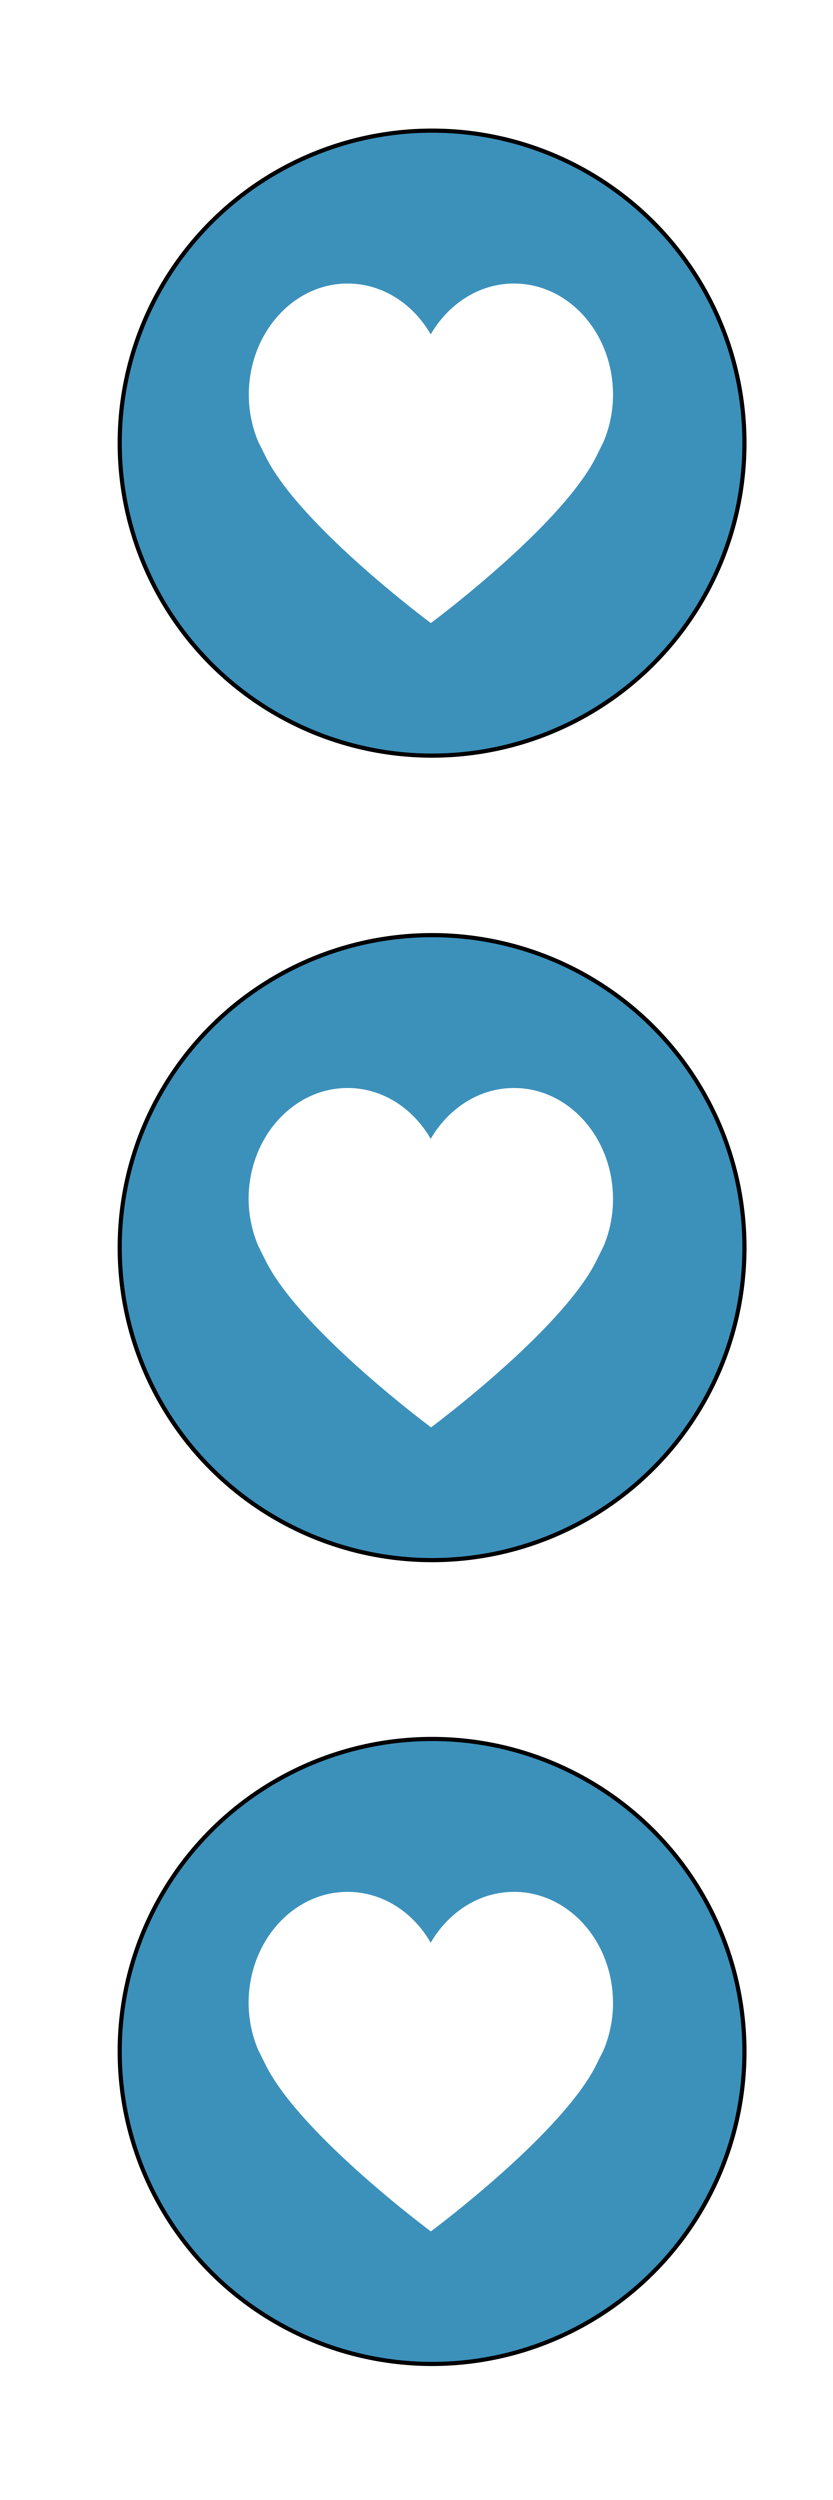 <svg id="Layer_1" data-name="Layer 1" xmlns="http://www.w3.org/2000/svg" xmlns:xlink="http://www.w3.org/1999/xlink" width="200" height="600" viewBox="0 0 200 600"><defs><style>.cls-1{filter:url(#AI_Shadow_1);}.cls-2{fill:#3c91bb;stroke:#000;stroke-miterlimit:10;}.cls-3{fill:#fff;}</style><filter id="AI_Shadow_1" name="AI_Shadow_1"><feGaussianBlur result="blur" stdDeviation="2" in="SourceAlpha"/><feOffset result="offsetBlurredAlpha" dx="4" dy="4" in="blur"/><feMerge><feMergeNode in="offsetBlurredAlpha"/><feMergeNode in="SourceGraphic"/></feMerge></filter></defs><g class="cls-1"><circle class="cls-2" cx="99.74" cy="295.43" r="75"/><path class="cls-3" d="M99.49,338.57s31.2-23.16,39.6-39.8l1.85-3.73a29.27,29.27,0,0,0,2.24-11.24c0-14.73-10.64-26.68-23.77-26.68-8.37,0-15.71,4.87-20,12.21-4.23-7.34-11.58-12.21-19.95-12.21-13.12,0-23.77,11.95-23.77,26.68A29.27,29.27,0,0,0,58,295l1.86,3.73c8.4,16.64,39.59,39.8,39.59,39.8Z"/></g><g class="cls-1"><circle class="cls-2" cx="99.74" cy="102.35" r="75"/><path class="cls-3" d="M99.49,145.5s31.2-23.16,39.6-39.81l1.85-3.73a29.22,29.22,0,0,0,2.24-11.23c0-14.74-10.64-26.68-23.77-26.68-8.37,0-15.71,4.86-20,12.2-4.23-7.34-11.58-12.2-19.95-12.2C66.39,64.05,55.74,76,55.74,90.73A29.22,29.22,0,0,0,58,102l1.86,3.73c8.4,16.65,39.59,39.81,39.59,39.81Z"/></g><g class="cls-1"><circle class="cls-2" cx="99.74" cy="488.35" r="75"/><path class="cls-3" d="M99.49,531.5s31.2-23.16,39.6-39.81l1.85-3.73a29.22,29.22,0,0,0,2.24-11.23c0-14.74-10.64-26.68-23.77-26.68-8.37,0-15.71,4.86-20,12.2-4.23-7.34-11.58-12.2-19.95-12.2-13.12,0-23.77,11.94-23.77,26.68A29.22,29.22,0,0,0,58,488l1.86,3.73c8.4,16.65,39.59,39.81,39.59,39.81Z"/></g></svg>